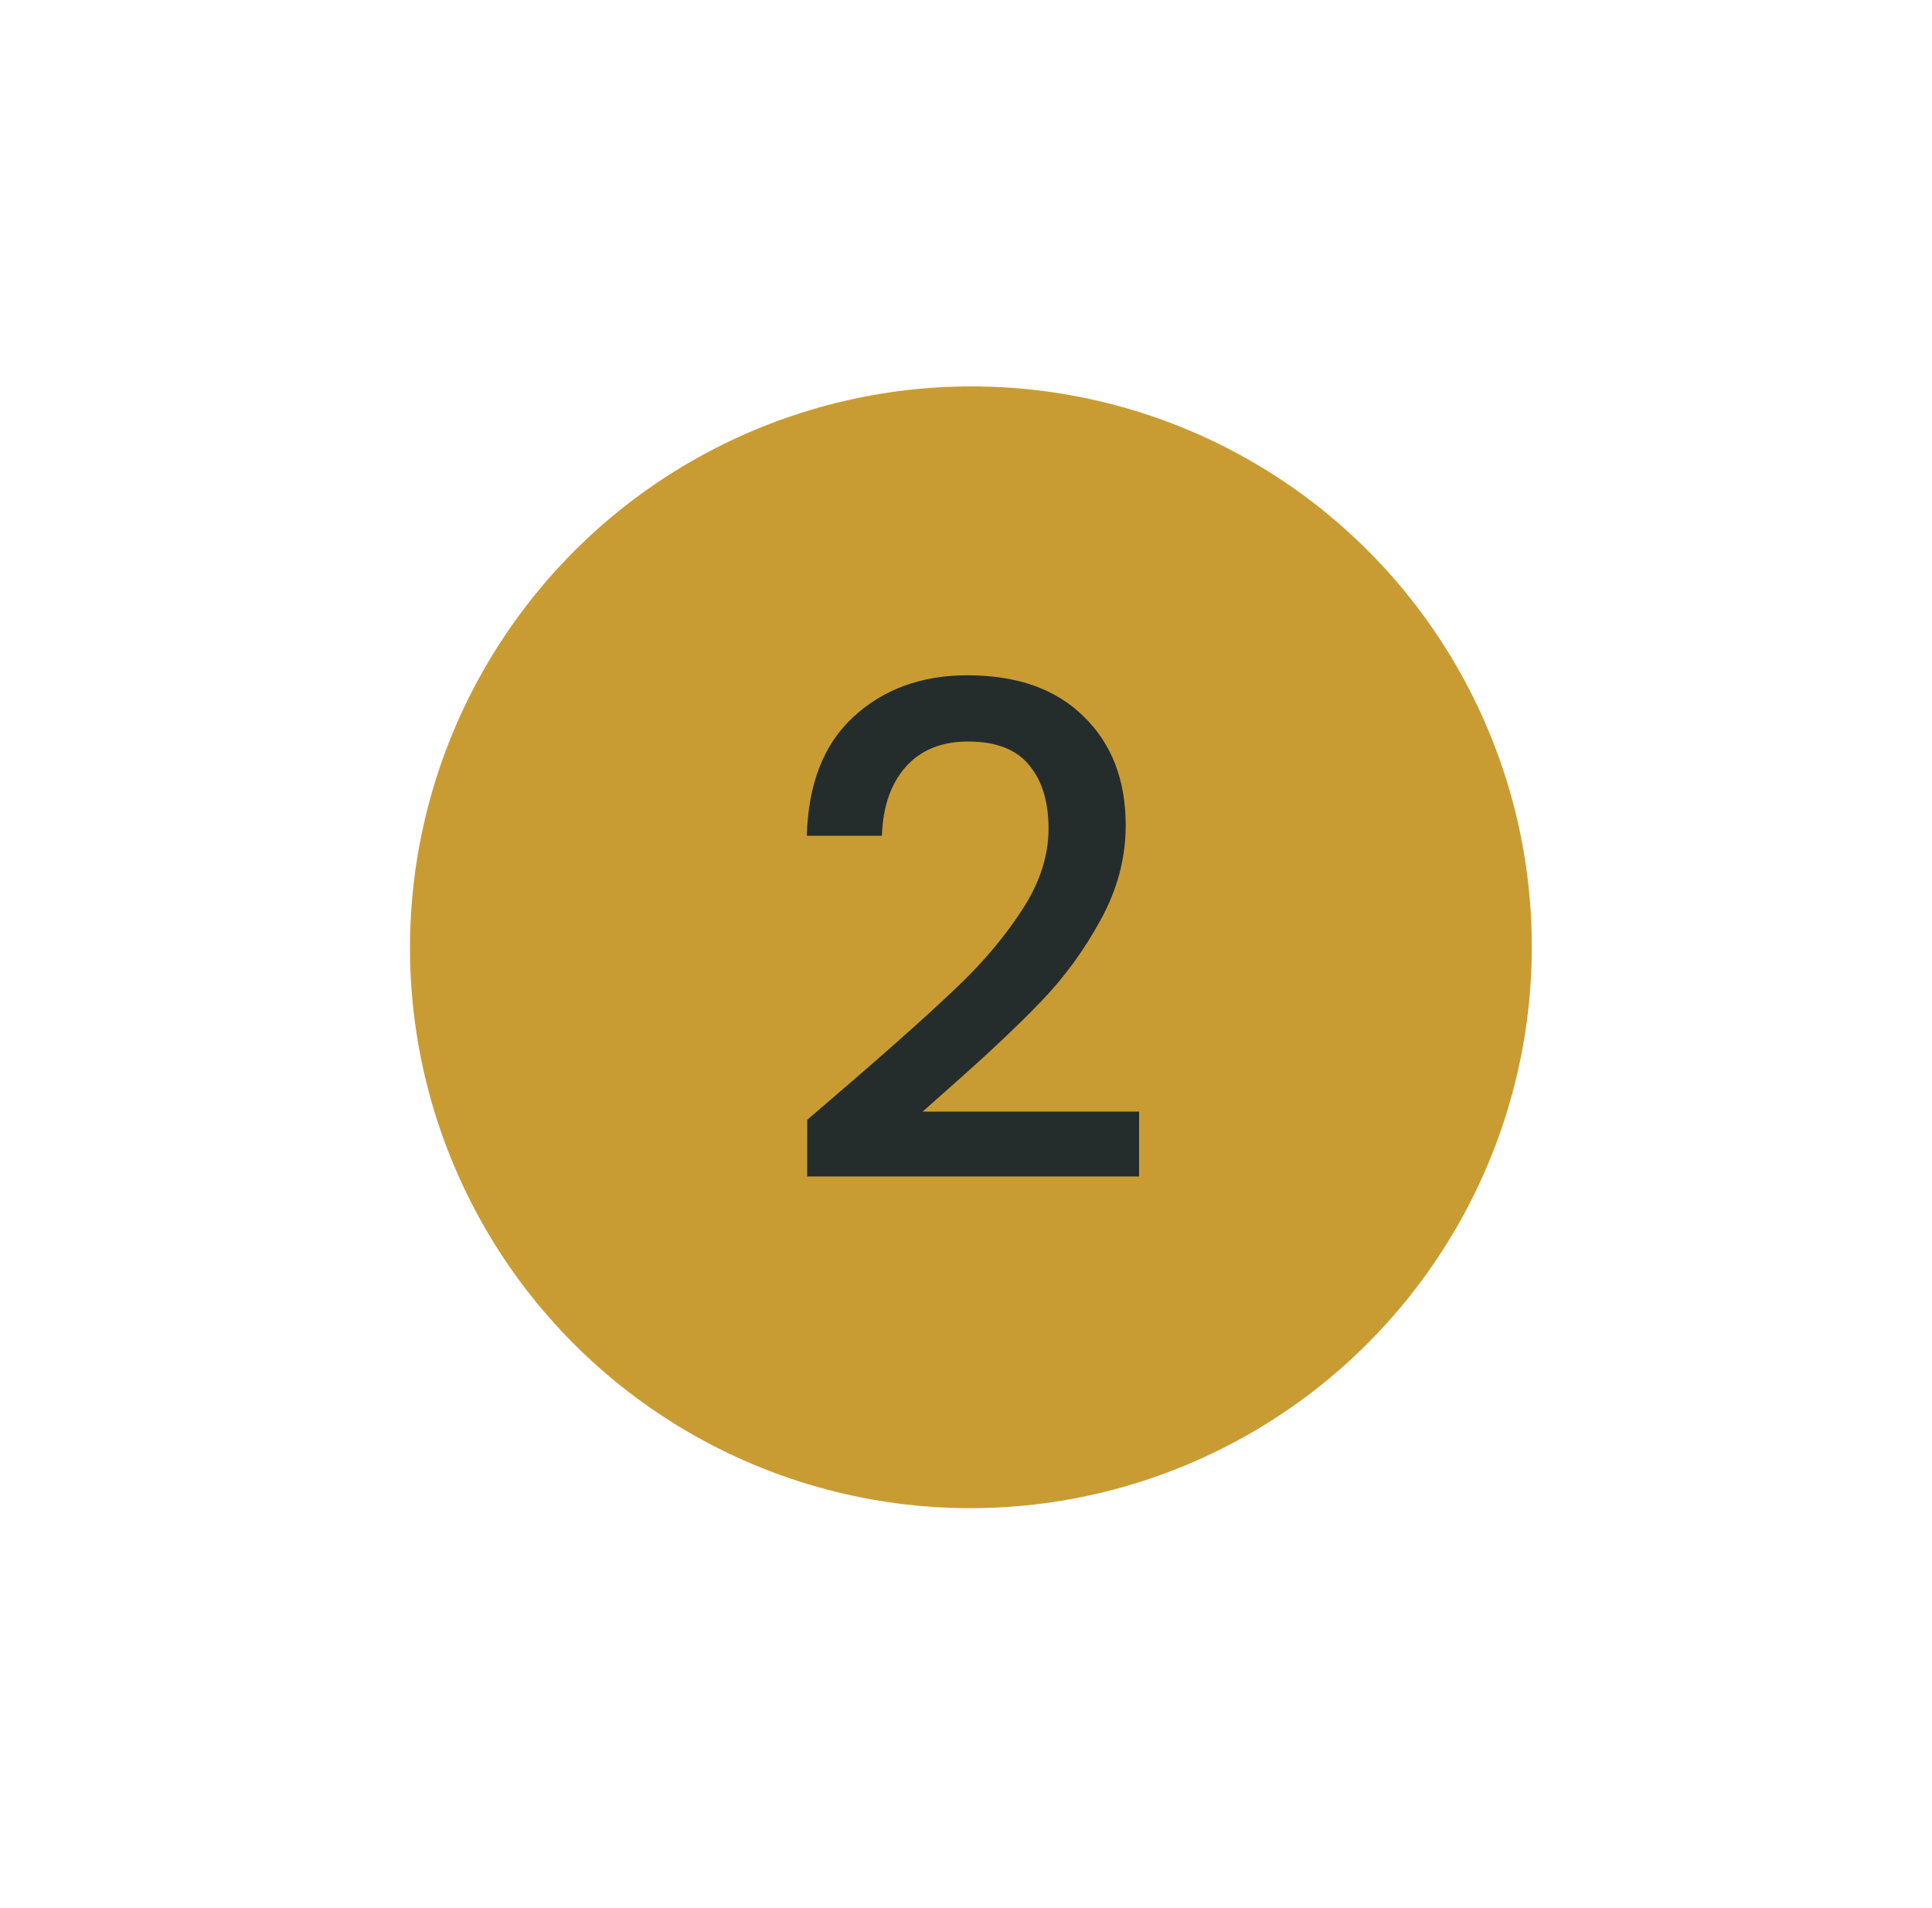 <svg width="80" height="79" viewBox="0 0 80 79" fill="none" xmlns="http://www.w3.org/2000/svg">
<g filter="url(#filter0_d_73_165)">
<circle cx="23.226" cy="23.226" r="23.226" transform="matrix(1 0 -0.001 1 17 12)" fill="#C99C33"/>
</g>
<g filter="url(#filter1_d_73_165)">
<path d="M35.463 40.617C37.274 39.053 38.699 37.771 39.736 36.772C40.793 35.754 41.67 34.698 42.369 33.605C43.067 32.512 43.417 31.418 43.418 30.325C43.419 29.194 43.146 28.308 42.6 27.667C42.073 27.026 41.234 26.706 40.084 26.706C38.972 26.706 38.105 27.064 37.482 27.78C36.878 28.478 36.557 29.42 36.518 30.608H33.408C33.466 28.459 34.109 26.819 35.335 25.688C36.58 24.538 38.155 23.963 40.059 23.963C42.113 23.963 43.715 24.529 44.864 25.66C46.032 26.791 46.615 28.299 46.613 30.184C46.612 31.541 46.262 32.851 45.563 34.114C44.884 35.358 44.063 36.48 43.1 37.479C42.157 38.459 40.95 39.599 39.478 40.9L38.205 42.031H47.168L47.166 44.717H33.424L33.426 42.37L35.463 40.617Z" fill="#252D2C"/>
</g>
<defs>
<filter id="filter0_d_73_165" x="0.98" y="0" width="78.453" height="78.453" filterUnits="userSpaceOnUse" color-interpolation-filters="sRGB">
<feFlood flood-opacity="0" result="BackgroundImageFix"/>
<feColorMatrix in="SourceAlpha" type="matrix" values="0 0 0 0 0 0 0 0 0 0 0 0 0 0 0 0 0 0 127 0" result="hardAlpha"/>
<feOffset dy="4"/>
<feGaussianBlur stdDeviation="8"/>
<feComposite in2="hardAlpha" operator="out"/>
<feColorMatrix type="matrix" values="0 0 0 0 0 0 0 0 0 0 0 0 0 0 0 0 0 0 0.1 0"/>
<feBlend mode="normal" in2="BackgroundImageFix" result="effect1_dropShadow_73_165"/>
<feBlend mode="normal" in="SourceGraphic" in2="effect1_dropShadow_73_165" result="shape"/>
</filter>
<filter id="filter1_d_73_165" x="17.396" y="11.963" width="45.788" height="52.754" filterUnits="userSpaceOnUse" color-interpolation-filters="sRGB">
<feFlood flood-opacity="0" result="BackgroundImageFix"/>
<feColorMatrix in="SourceAlpha" type="matrix" values="0 0 0 0 0 0 0 0 0 0 0 0 0 0 0 0 0 0 127 0" result="hardAlpha"/>
<feOffset dy="4"/>
<feGaussianBlur stdDeviation="8"/>
<feComposite in2="hardAlpha" operator="out"/>
<feColorMatrix type="matrix" values="0 0 0 0 0 0 0 0 0 0 0 0 0 0 0 0 0 0 0.1 0"/>
<feBlend mode="normal" in2="BackgroundImageFix" result="effect1_dropShadow_73_165"/>
<feBlend mode="normal" in="SourceGraphic" in2="effect1_dropShadow_73_165" result="shape"/>
</filter>
</defs>
</svg>

